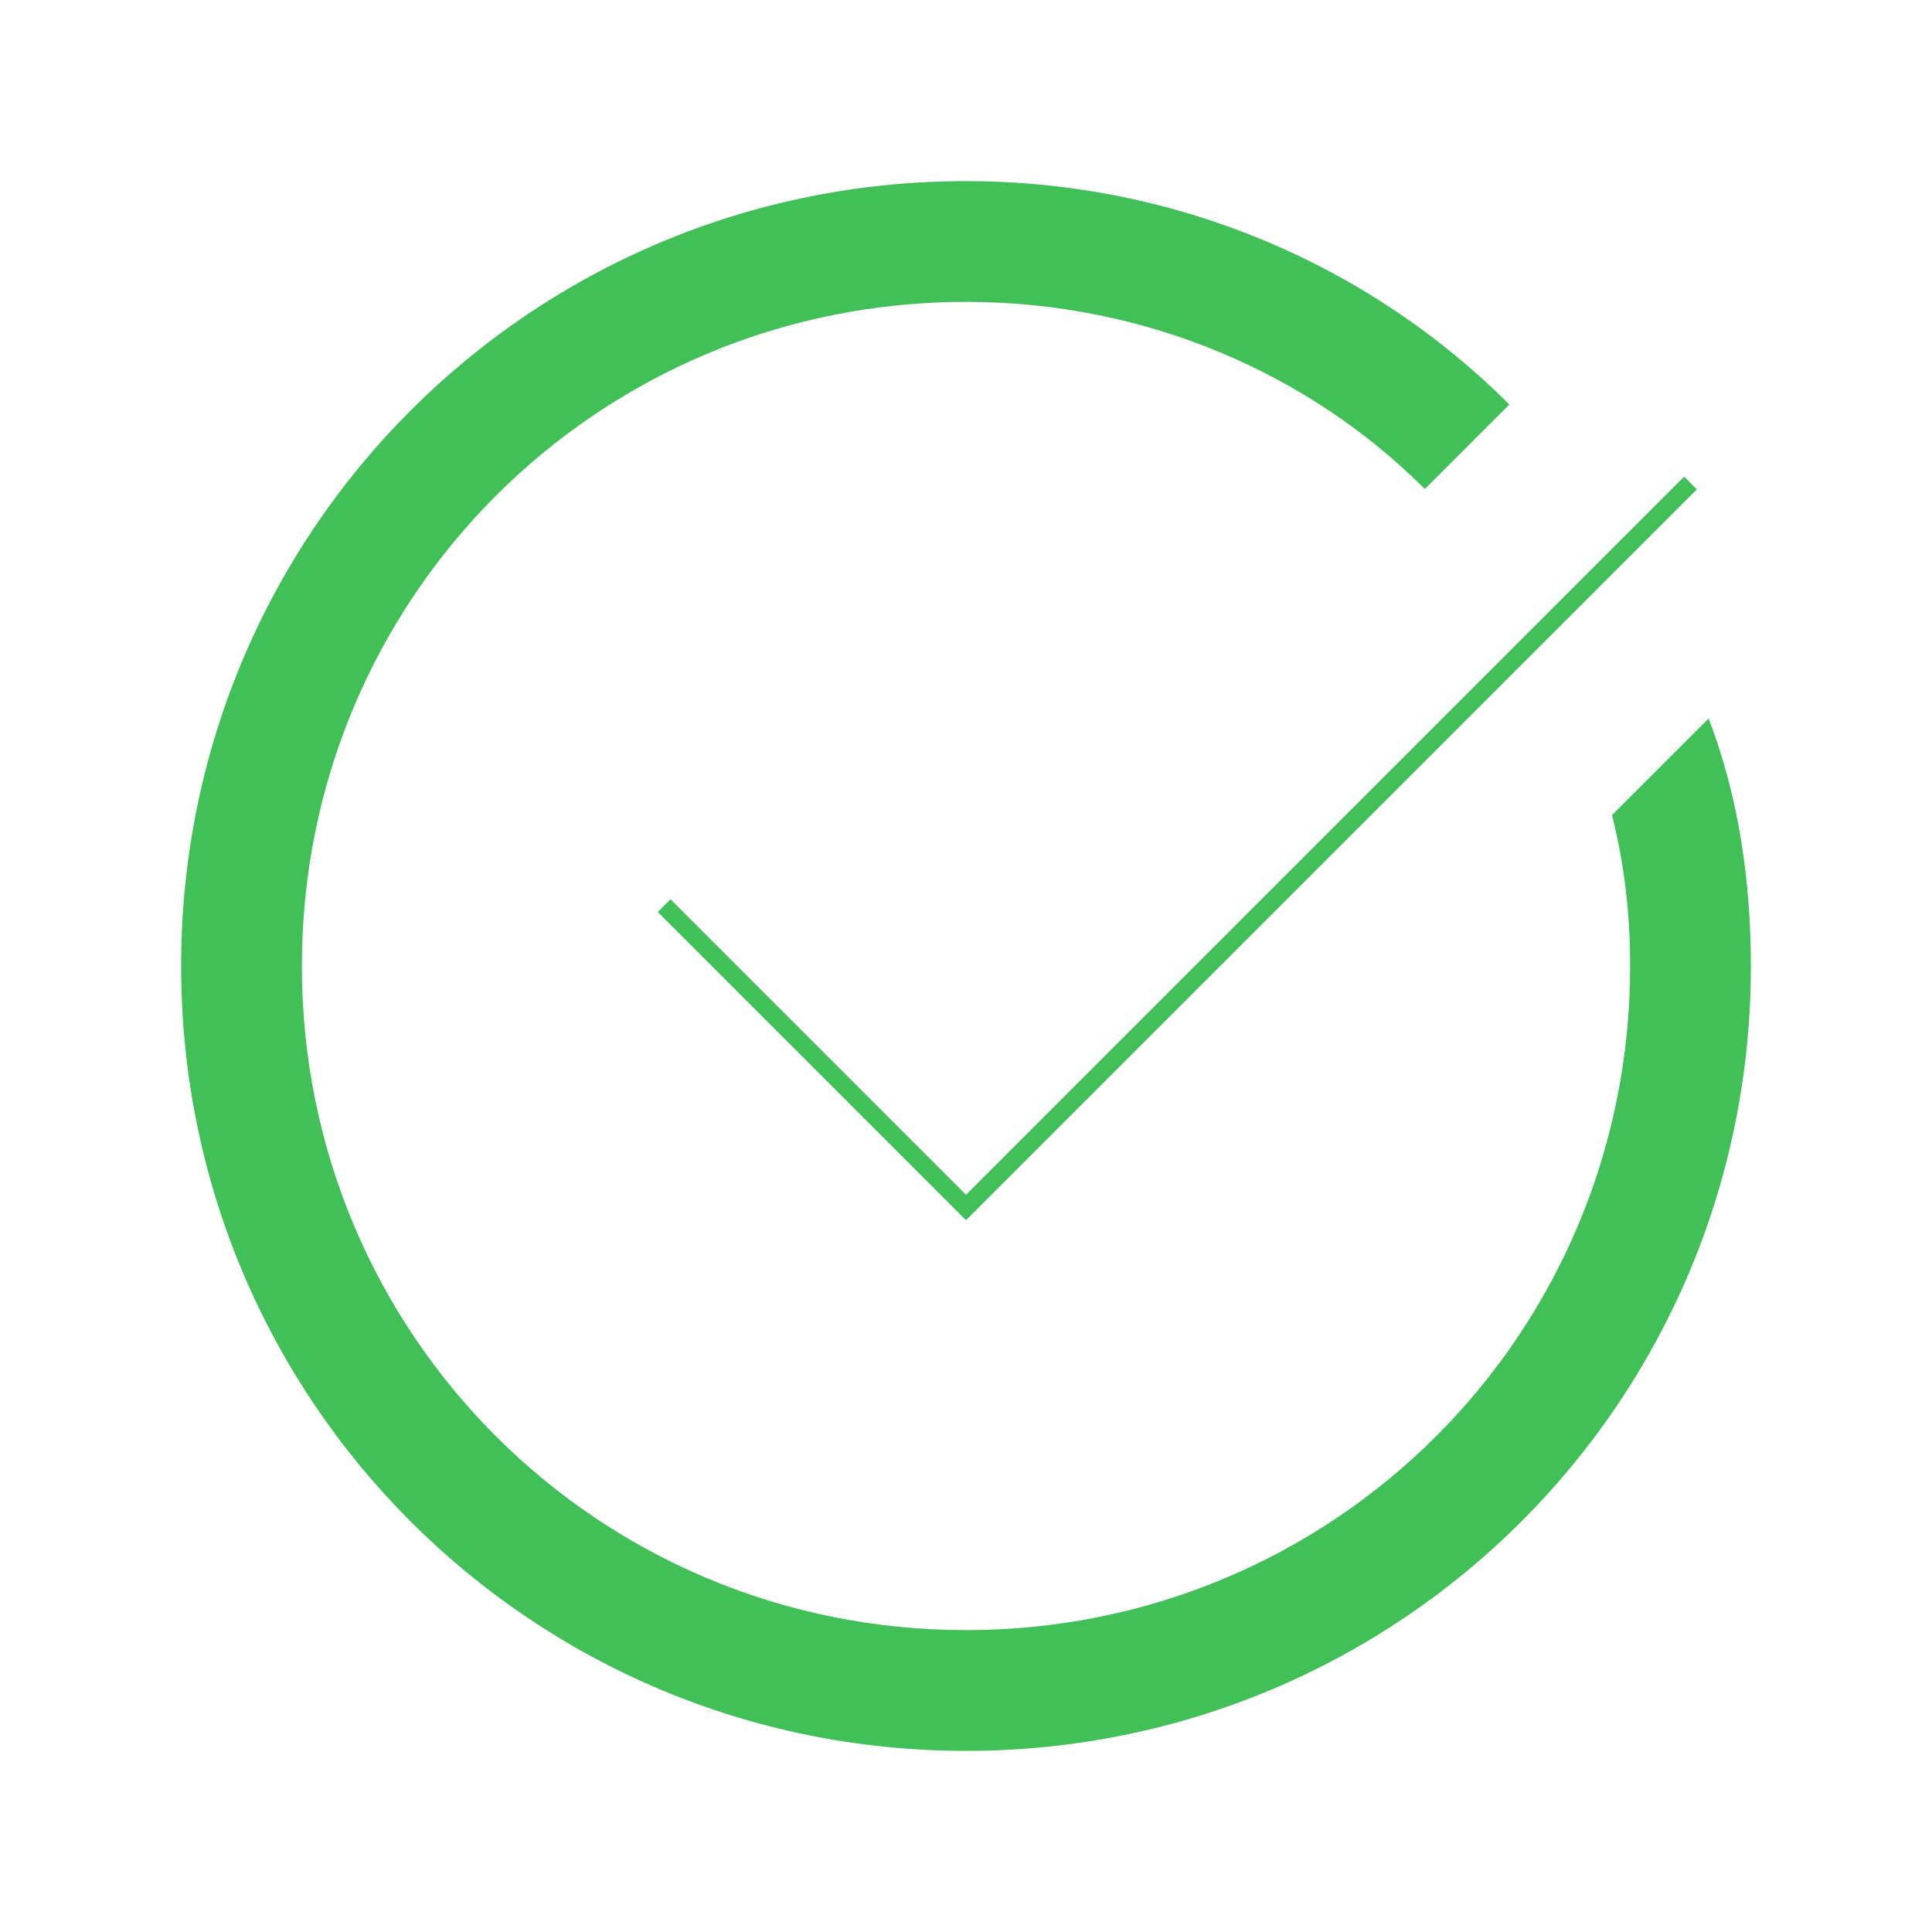 <svg width="215" height="215" viewBox="0 0 215 215" fill="none" xmlns="http://www.w3.org/2000/svg">
<path d="M188.125 53.75L107.5 134.375L73.906 100.781" stroke="#40C057" stroke-width="2" stroke-miterlimit="10"/>
<path d="M179.391 90.703C180.734 96.078 181.406 101.453 181.406 107.5C181.406 148.484 148.484 181.406 107.5 181.406C66.516 181.406 33.594 148.484 33.594 107.5C33.594 66.516 66.516 33.594 107.5 33.594C127.656 33.594 145.797 41.656 158.562 54.422L167.969 45.016C152.516 29.562 131.016 20.156 107.5 20.156C59.125 20.156 20.156 59.125 20.156 107.5C20.156 155.875 59.125 194.844 107.5 194.844C155.875 194.844 194.844 155.875 194.844 107.5C194.844 98.094 193.5 88.688 190.141 79.953L179.391 90.703Z" fill="#40C057"/>
</svg>
